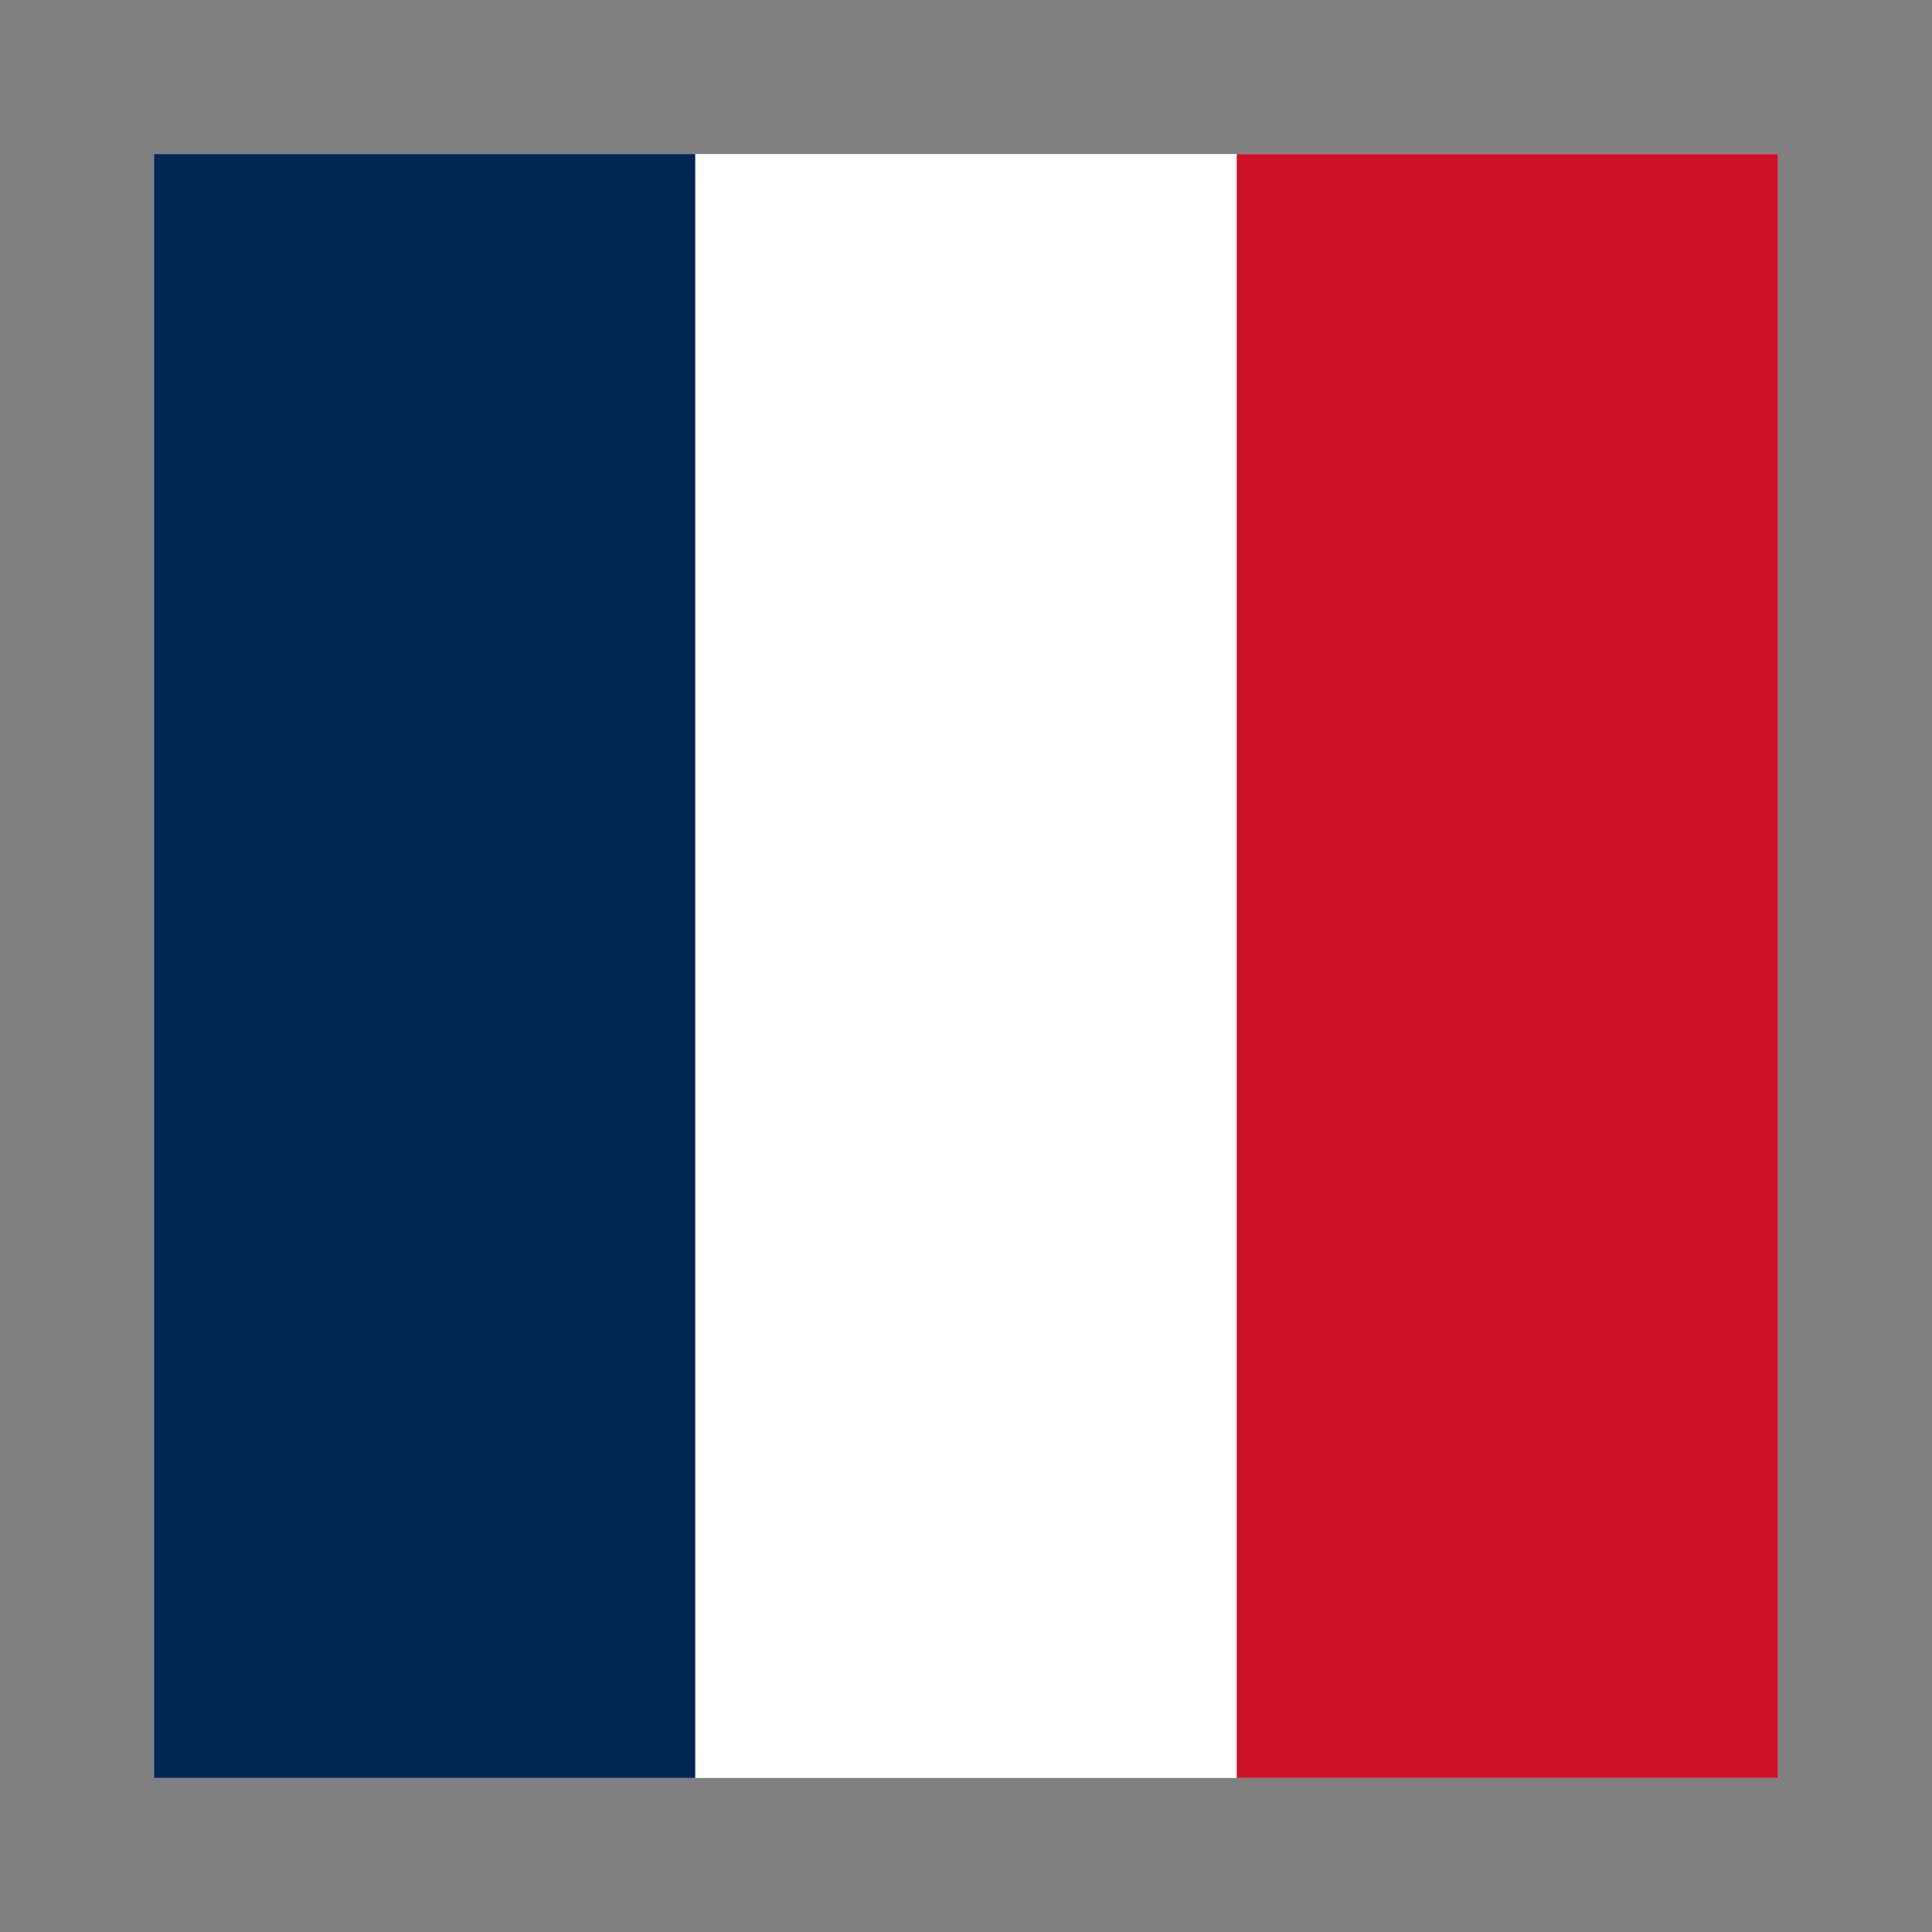 <svg width="20" height="20" viewBox="0 0 20 20" fill="none" xmlns="http://www.w3.org/2000/svg">
<rect x="0" y="0" width="20" height="20" fill="#808080" stroke="none"/>
<path fill-rule="evenodd" clip-rule="evenodd" d="M1.594 1.594H18.406V18.406H1.594V1.594Z" fill="white"/>
<path fill-rule="evenodd" clip-rule="evenodd" d="M1.594 1.594H7.197V18.406H1.594V1.594Z" fill="#002654"/>
<path fill-rule="evenodd" clip-rule="evenodd" d="M12.803 1.594H18.406V18.406H12.803V1.594Z" fill="#CE1126"/>
</svg>
